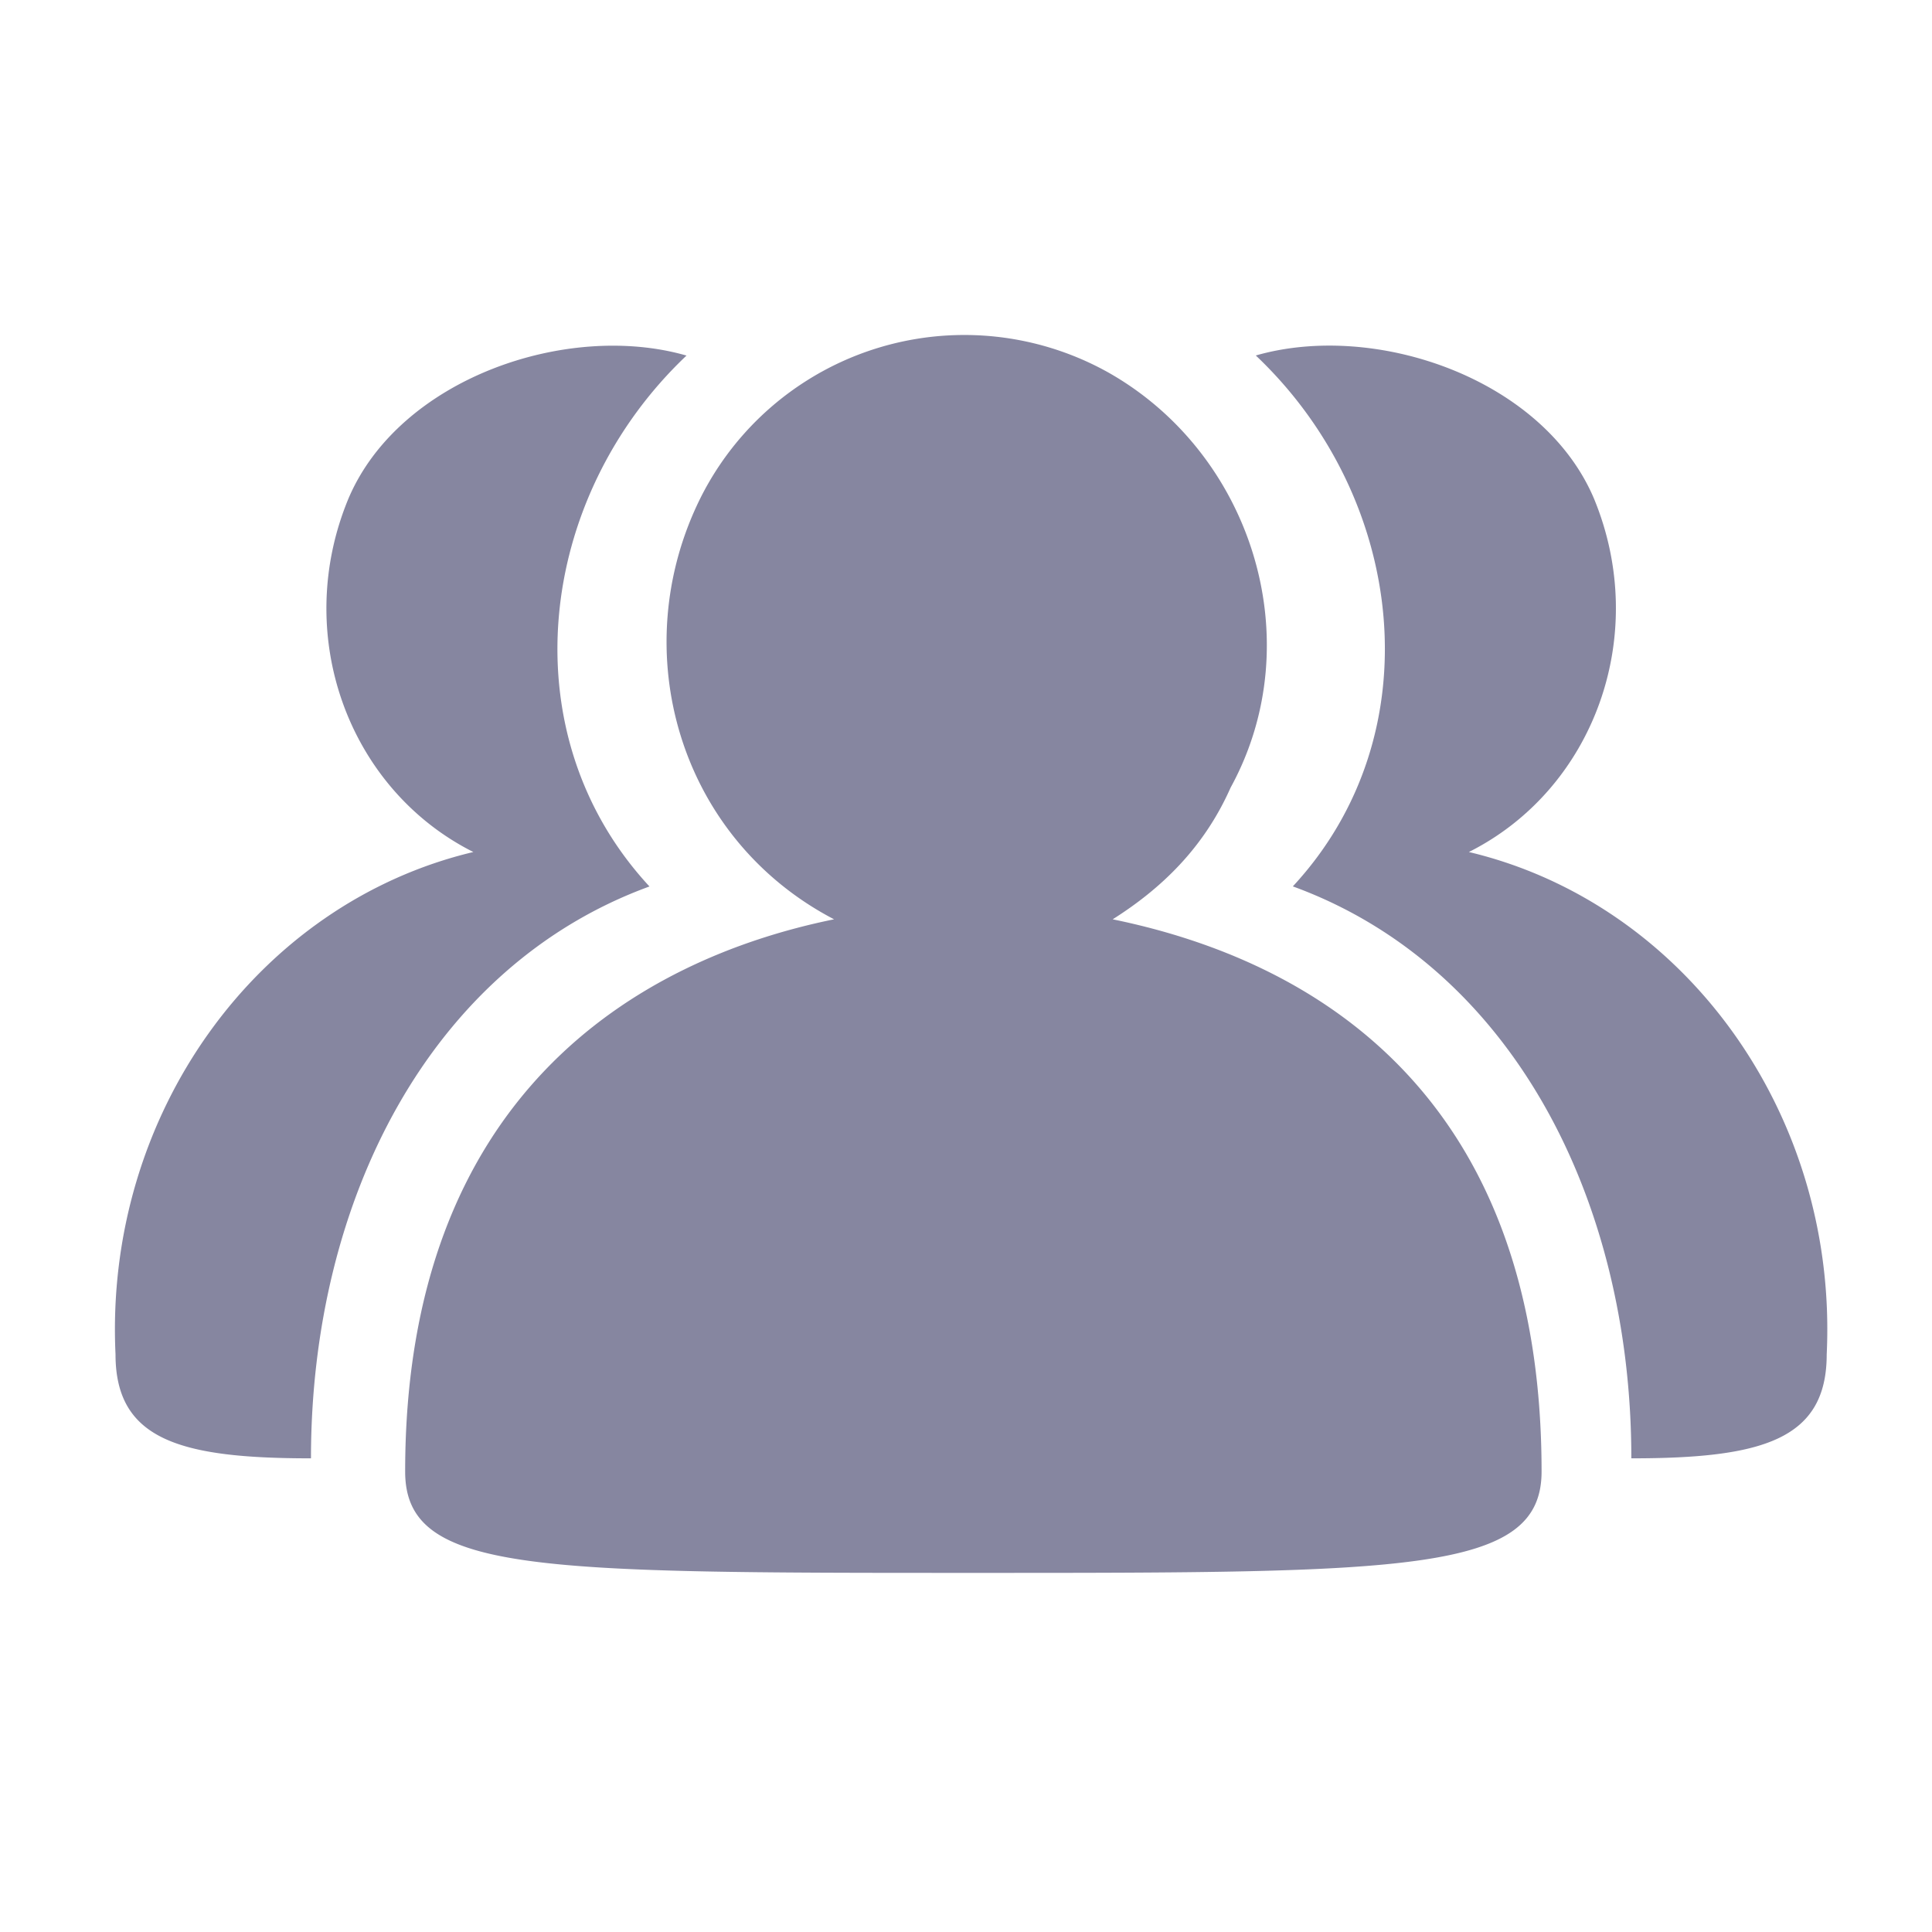 <?xml version="1.0" standalone="no"?><!DOCTYPE svg PUBLIC "-//W3C//DTD SVG 1.1//EN" "http://www.w3.org/Graphics/SVG/1.1/DTD/svg11.dtd"><svg t="1742969395982" class="icon" viewBox="0 0 1024 1024" version="1.1" xmlns="http://www.w3.org/2000/svg" p-id="2405" xmlns:xlink="http://www.w3.org/1999/xlink" width="16" height="16"><path d="M864.64 772.949c69.205 0 103.552-9.728 103.552-55.125 6.059-127.104-75.221-239.019-189.653-266.24 66.219-33.237 96.341-114.901 66.219-187.52-27.136-63.531-115.84-93.867-179.157-75.648 79.872 75.648 94.165 201.045 19.627 281.387 115.712 42.197 179.413 165.547 179.413 303.147z m-274.901-285.696c105.131 21.504 227.328 91.307 227.328 292.693 0 53.717-70.997 53.717-301.184 53.717-232.96 0-301.141 0-301.141-53.717 0-198.699 122.197-271.275 227.328-292.693-82.347-42.965-110.805-142.336-70.997-222.933a156.416 156.416 0 0 1 215.893-67.157c76.629 42.965 107.947 142.421 65.28 220.288-14.251 32.171-36.992 53.675-62.507 69.803z m-424.96 285.696c-69.205 0-103.552-9.728-103.552-55.125-6.016-127.104 75.221-239.019 189.653-266.24C184.747 418.347 154.539 336.683 184.747 264.107c27.093-63.531 115.84-93.867 179.115-75.648-79.872 75.648-94.165 201.045-19.627 281.387-115.712 42.197-179.413 165.547-179.413 303.147z" fill="#8686a0" p-id="2406"></path></svg>